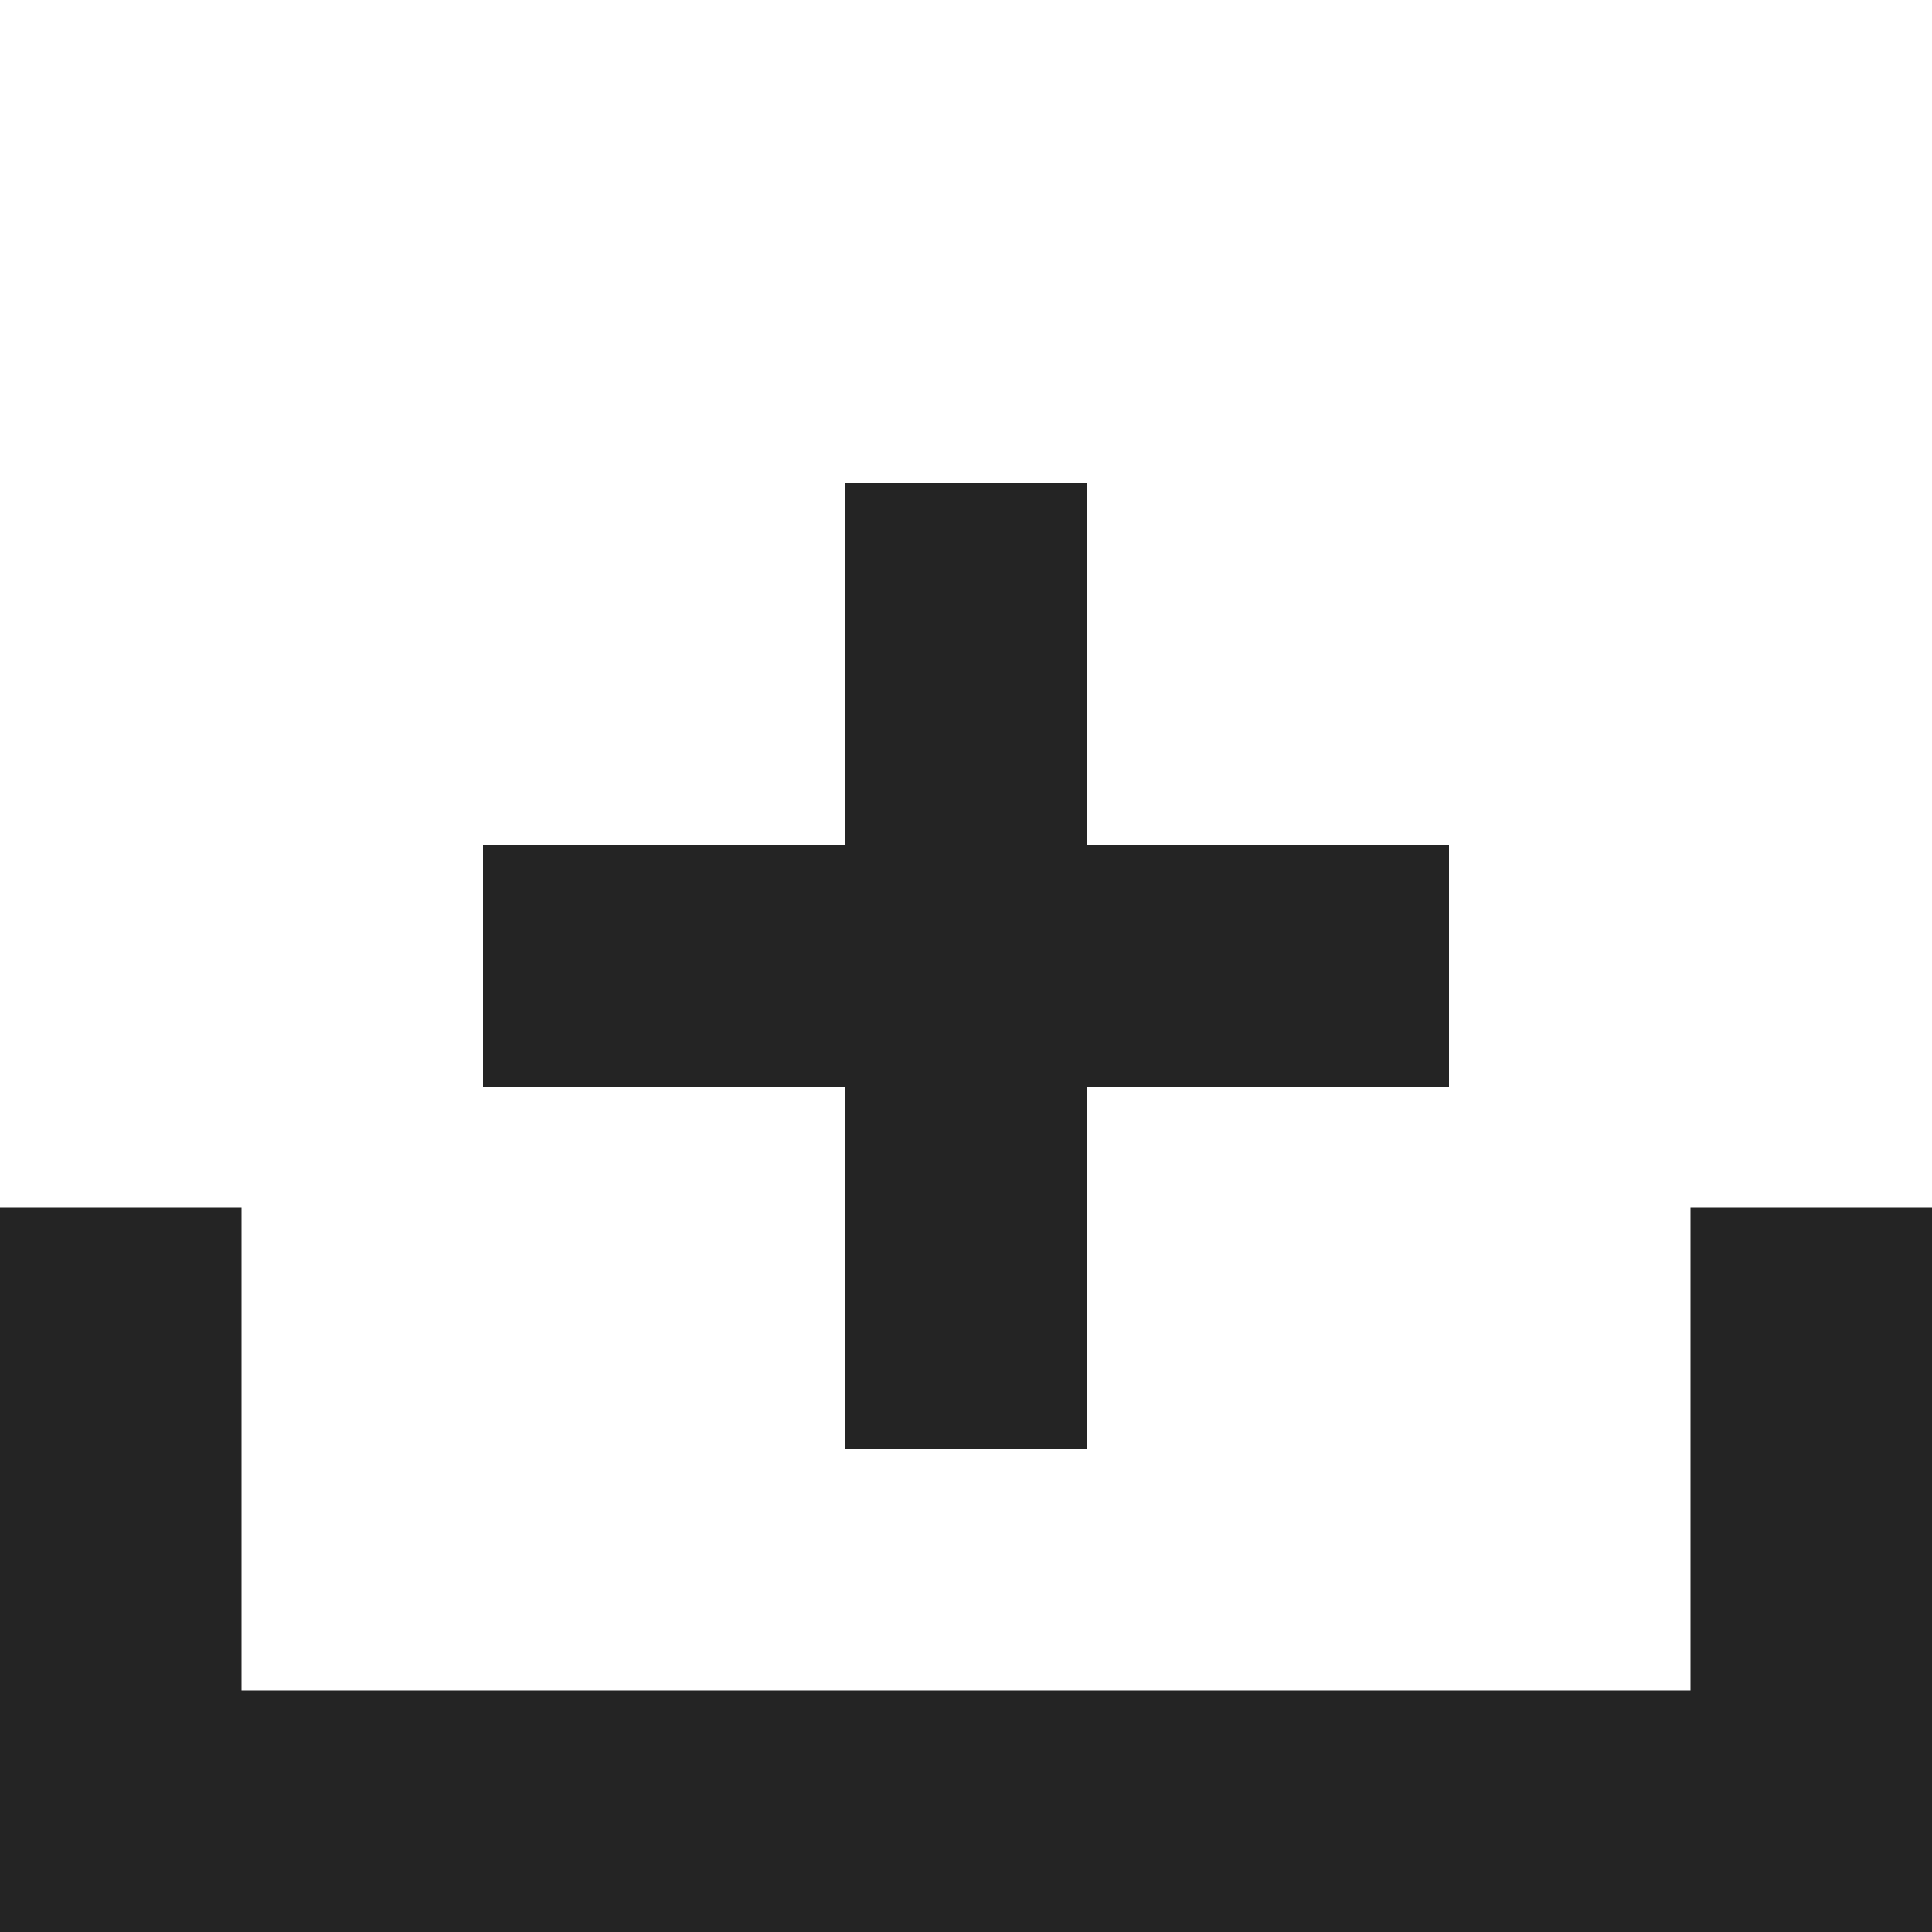 <?xml version="1.0" encoding="utf-8"?> <!-- Generator: IcoMoon.io --> <!DOCTYPE svg PUBLIC "-//W3C//DTD SVG 1.1//EN" "http://www.w3.org/Graphics/SVG/1.1/DTD/svg11.dtd"> <svg width="512" height="512" viewBox="0 0 512 512" xmlns="http://www.w3.org/2000/svg" xmlns:xlink="http://www.w3.org/1999/xlink" fill="#242424"><path d="M 224.00,288.00 L 128.00,288.00 L 128.00,224.00 L 224.00,224.00 L 224.00,128.00 L 288.00,128.00 L 288.00,224.00 L 384.00,224.00 L 384.00,288.00 L 288.00,288.00 L 288.00,384.00 L 224.00,384.00 ZM 512.00,320.00 L 512.00,512.00 L 0.00,512.00 L 0.00,320.00 L 64.00,320.00 L 64.00,448.00 L 448.00,448.00 L 448.00,320.00 Z" ></path></svg>